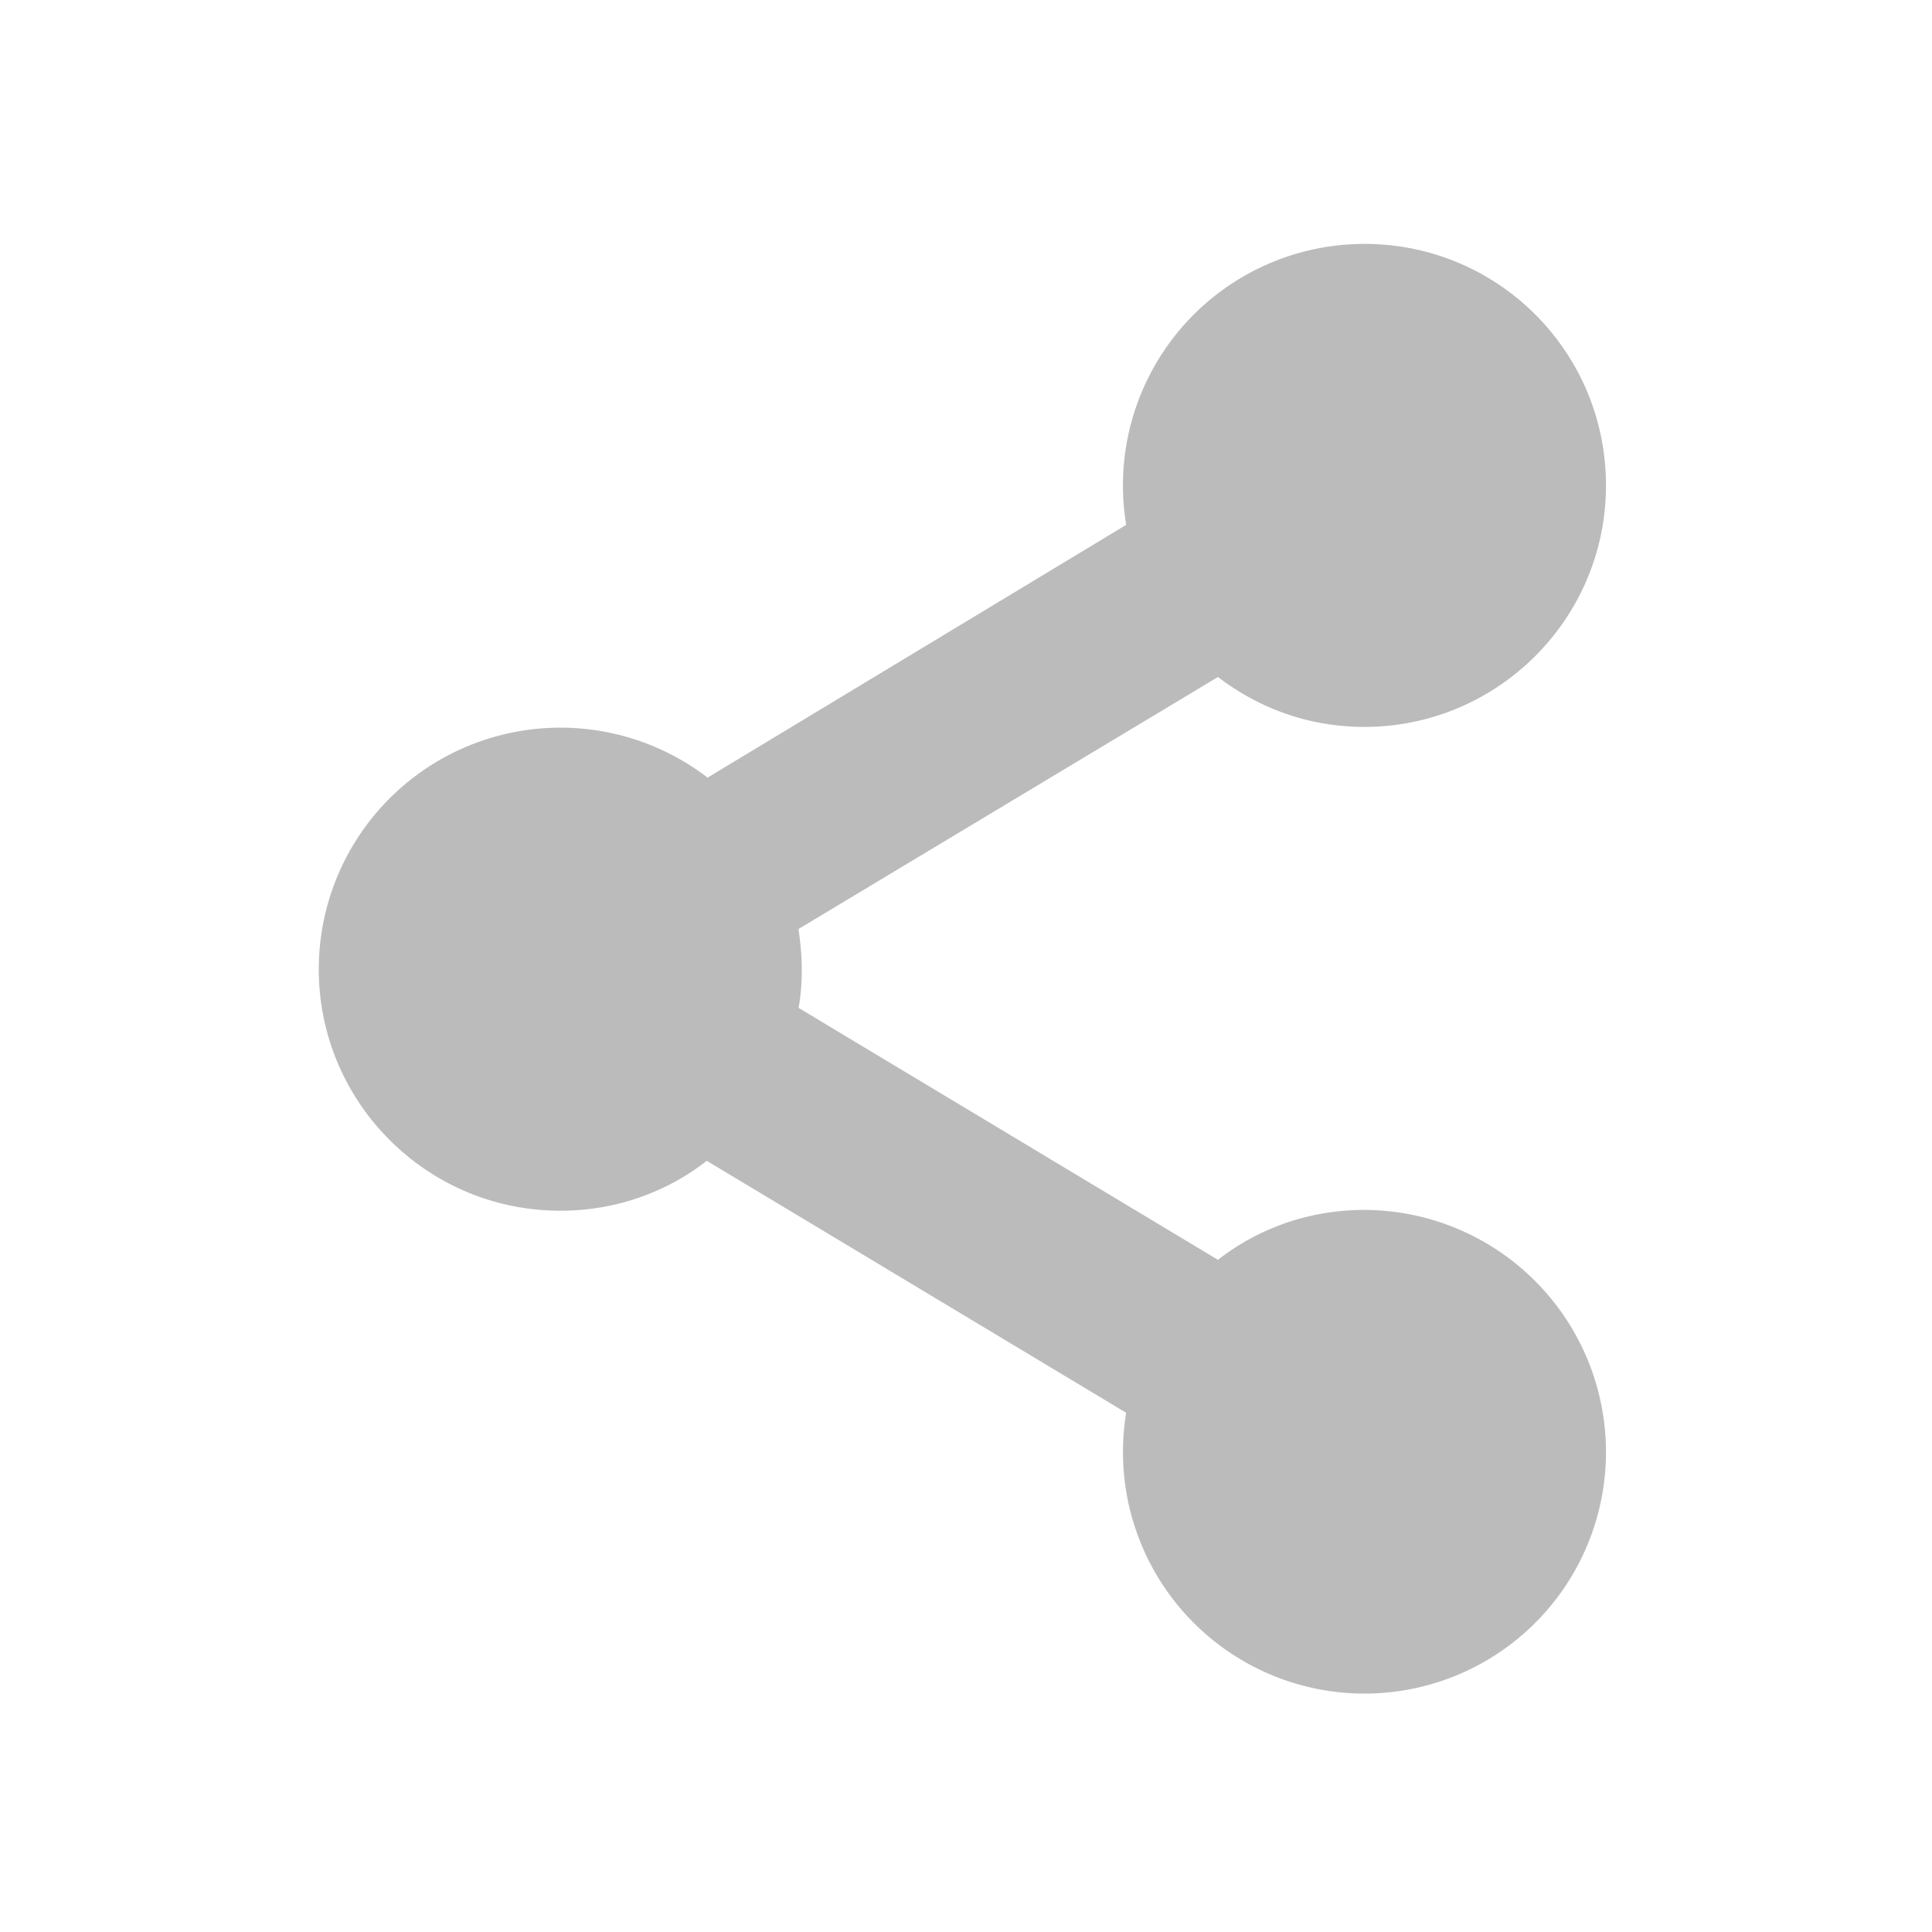 <svg xmlns='http://www.w3.org/2000/svg' width='24' height='24'><path fill='#bbbbbb' d='M16.95 15.03c-.69 0-1.32.23-1.82.62l-5.21-3.13c.03-.16.04-.32.04-.49 0-.17-.02-.33-.04-.49l5.21-3.13c.51.39 1.13.62 1.82.62 1.65 0 3-1.34 3-3s-1.34-3-3-3a3 3 0 0 0-2.96 3.49l-5.2 3.14a3.002 3.002 0 0 0-4.83 2.38c0 1.65 1.34 3 3 3 .69 0 1.32-.23 1.82-.62l5.21 3.13a3 3 0 1 0 5.96.49 3.01 3.01 0 0 0-3-3.01z'/></svg>
